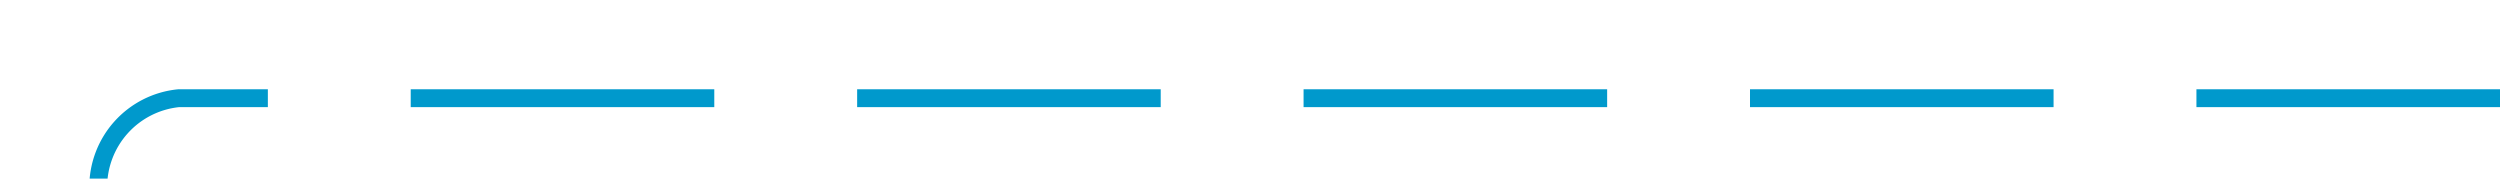 ﻿<?xml version="1.0" encoding="utf-8"?>
<svg version="1.1" xmlns:xlink="http://www.w3.org/1999/xlink" width="140px" height="10px" preserveAspectRatio="xMinYMid meet" viewBox="1280 219  140 8" xmlns="http://www.w3.org/2000/svg">
  <path d="M 1420 223.5  L 1290 223.5  A 5 5 0 0 0 1285.5 228.5 L 1285.5 331  A 5 5 0 0 1 1280.5 336.5 L 1152 336.5  " stroke-width="1" stroke-dasharray="17,8" stroke="#0099cc" fill="none" />
  <path d="M 1157.054 341.146  L 1152.407 336.5  L 1157.054 331.854  L 1156.346 331.146  L 1151.346 336.146  L 1150.993 336.5  L 1151.346 336.854  L 1156.346 341.854  L 1157.054 341.146  Z " fill-rule="nonzero" fill="#0099cc" stroke="none" />
</svg>